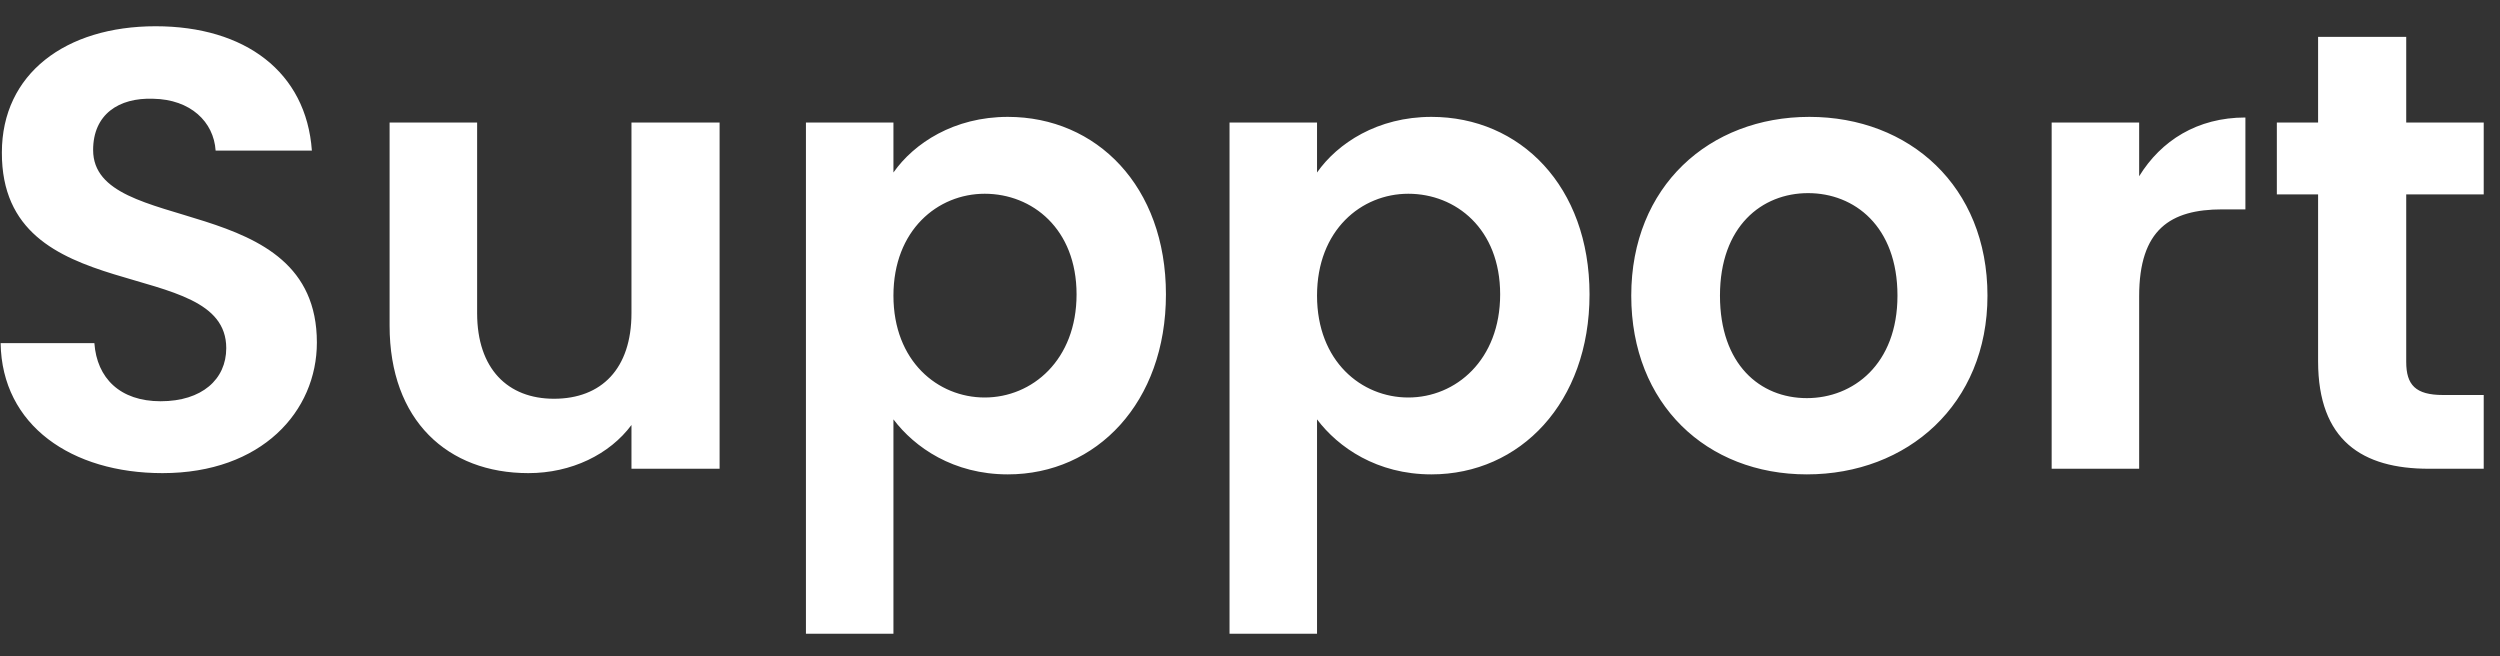 <svg width="80" height="21" viewBox="0 0 80 21" fill="none" xmlns="http://www.w3.org/2000/svg">
<rect x="0" y="0" width="80" height="21" fill="#333333" stroke="none"/>
<path d="M10.14 10.96C10.14 6.04 2.98 7.6 2.98 4.8C2.98 3.66 3.8 3.12 4.9 3.16C6.1 3.18 6.84 3.9 6.9 4.82H9.98C9.8 2.3 7.84 0.84 4.98 0.84C2.1 0.84 0.06 2.36 0.06 4.88C0.04 9.94 7.24 8.12 7.24 11.14C7.24 12.14 6.46 12.84 5.14 12.84C3.84 12.84 3.1 12.1 3.02 10.98H0.02C0.06 13.62 2.3 15.14 5.2 15.14C8.38 15.14 10.14 13.16 10.14 10.96ZM23.027 3.92H20.207V10.02C20.207 11.8 19.247 12.76 17.727 12.76C16.247 12.76 15.268 11.8 15.268 10.02V3.92H12.467V10.42C12.467 13.46 14.328 15.14 16.907 15.14C18.288 15.14 19.508 14.54 20.207 13.6V15H23.027V3.92ZM28.59 5.52V3.92H25.79V20.28H28.59V13.42C29.27 14.32 30.51 15.18 32.25 15.18C35.09 15.18 37.31 12.88 37.31 9.42C37.31 5.96 35.09 3.74 32.25 3.74C30.53 3.74 29.25 4.58 28.59 5.52ZM34.45 9.42C34.45 11.52 33.03 12.72 31.51 12.72C30.01 12.72 28.59 11.56 28.59 9.46C28.59 7.36 30.01 6.2 31.51 6.2C33.03 6.2 34.45 7.32 34.45 9.42ZM42.145 5.52V3.92H39.345V20.28H42.145V13.42C42.825 14.32 44.065 15.18 45.805 15.18C48.645 15.18 50.865 12.88 50.865 9.42C50.865 5.96 48.645 3.74 45.805 3.74C44.085 3.74 42.805 4.58 42.145 5.52ZM48.005 9.42C48.005 11.52 46.585 12.72 45.065 12.72C43.565 12.72 42.145 11.56 42.145 9.46C42.145 7.36 43.565 6.2 45.065 6.2C46.585 6.2 48.005 7.32 48.005 9.42ZM63.599 9.46C63.599 5.96 61.099 3.74 57.9 3.74C54.7 3.74 52.2 5.96 52.2 9.46C52.2 12.94 54.62 15.18 57.819 15.18C61.039 15.18 63.599 12.94 63.599 9.46ZM55.039 9.46C55.039 7.24 56.38 6.18 57.859 6.18C59.34 6.18 60.719 7.24 60.719 9.46C60.719 11.66 59.3 12.74 57.819 12.74C56.319 12.74 55.039 11.66 55.039 9.46ZM68.453 9.48C68.453 7.34 69.453 6.7 71.113 6.7H71.853V3.76C70.313 3.76 69.153 4.5 68.453 5.64V3.92H65.653V15H68.453V9.48ZM74.179 11.56C74.179 14.1 75.599 15 77.719 15H79.479V12.64H78.179C77.299 12.64 76.999 12.32 76.999 11.58V6.22H79.479V3.92H76.999V1.18H74.179V3.92H72.859V6.22H74.179V11.56Z" fill="white"/>
</svg>
